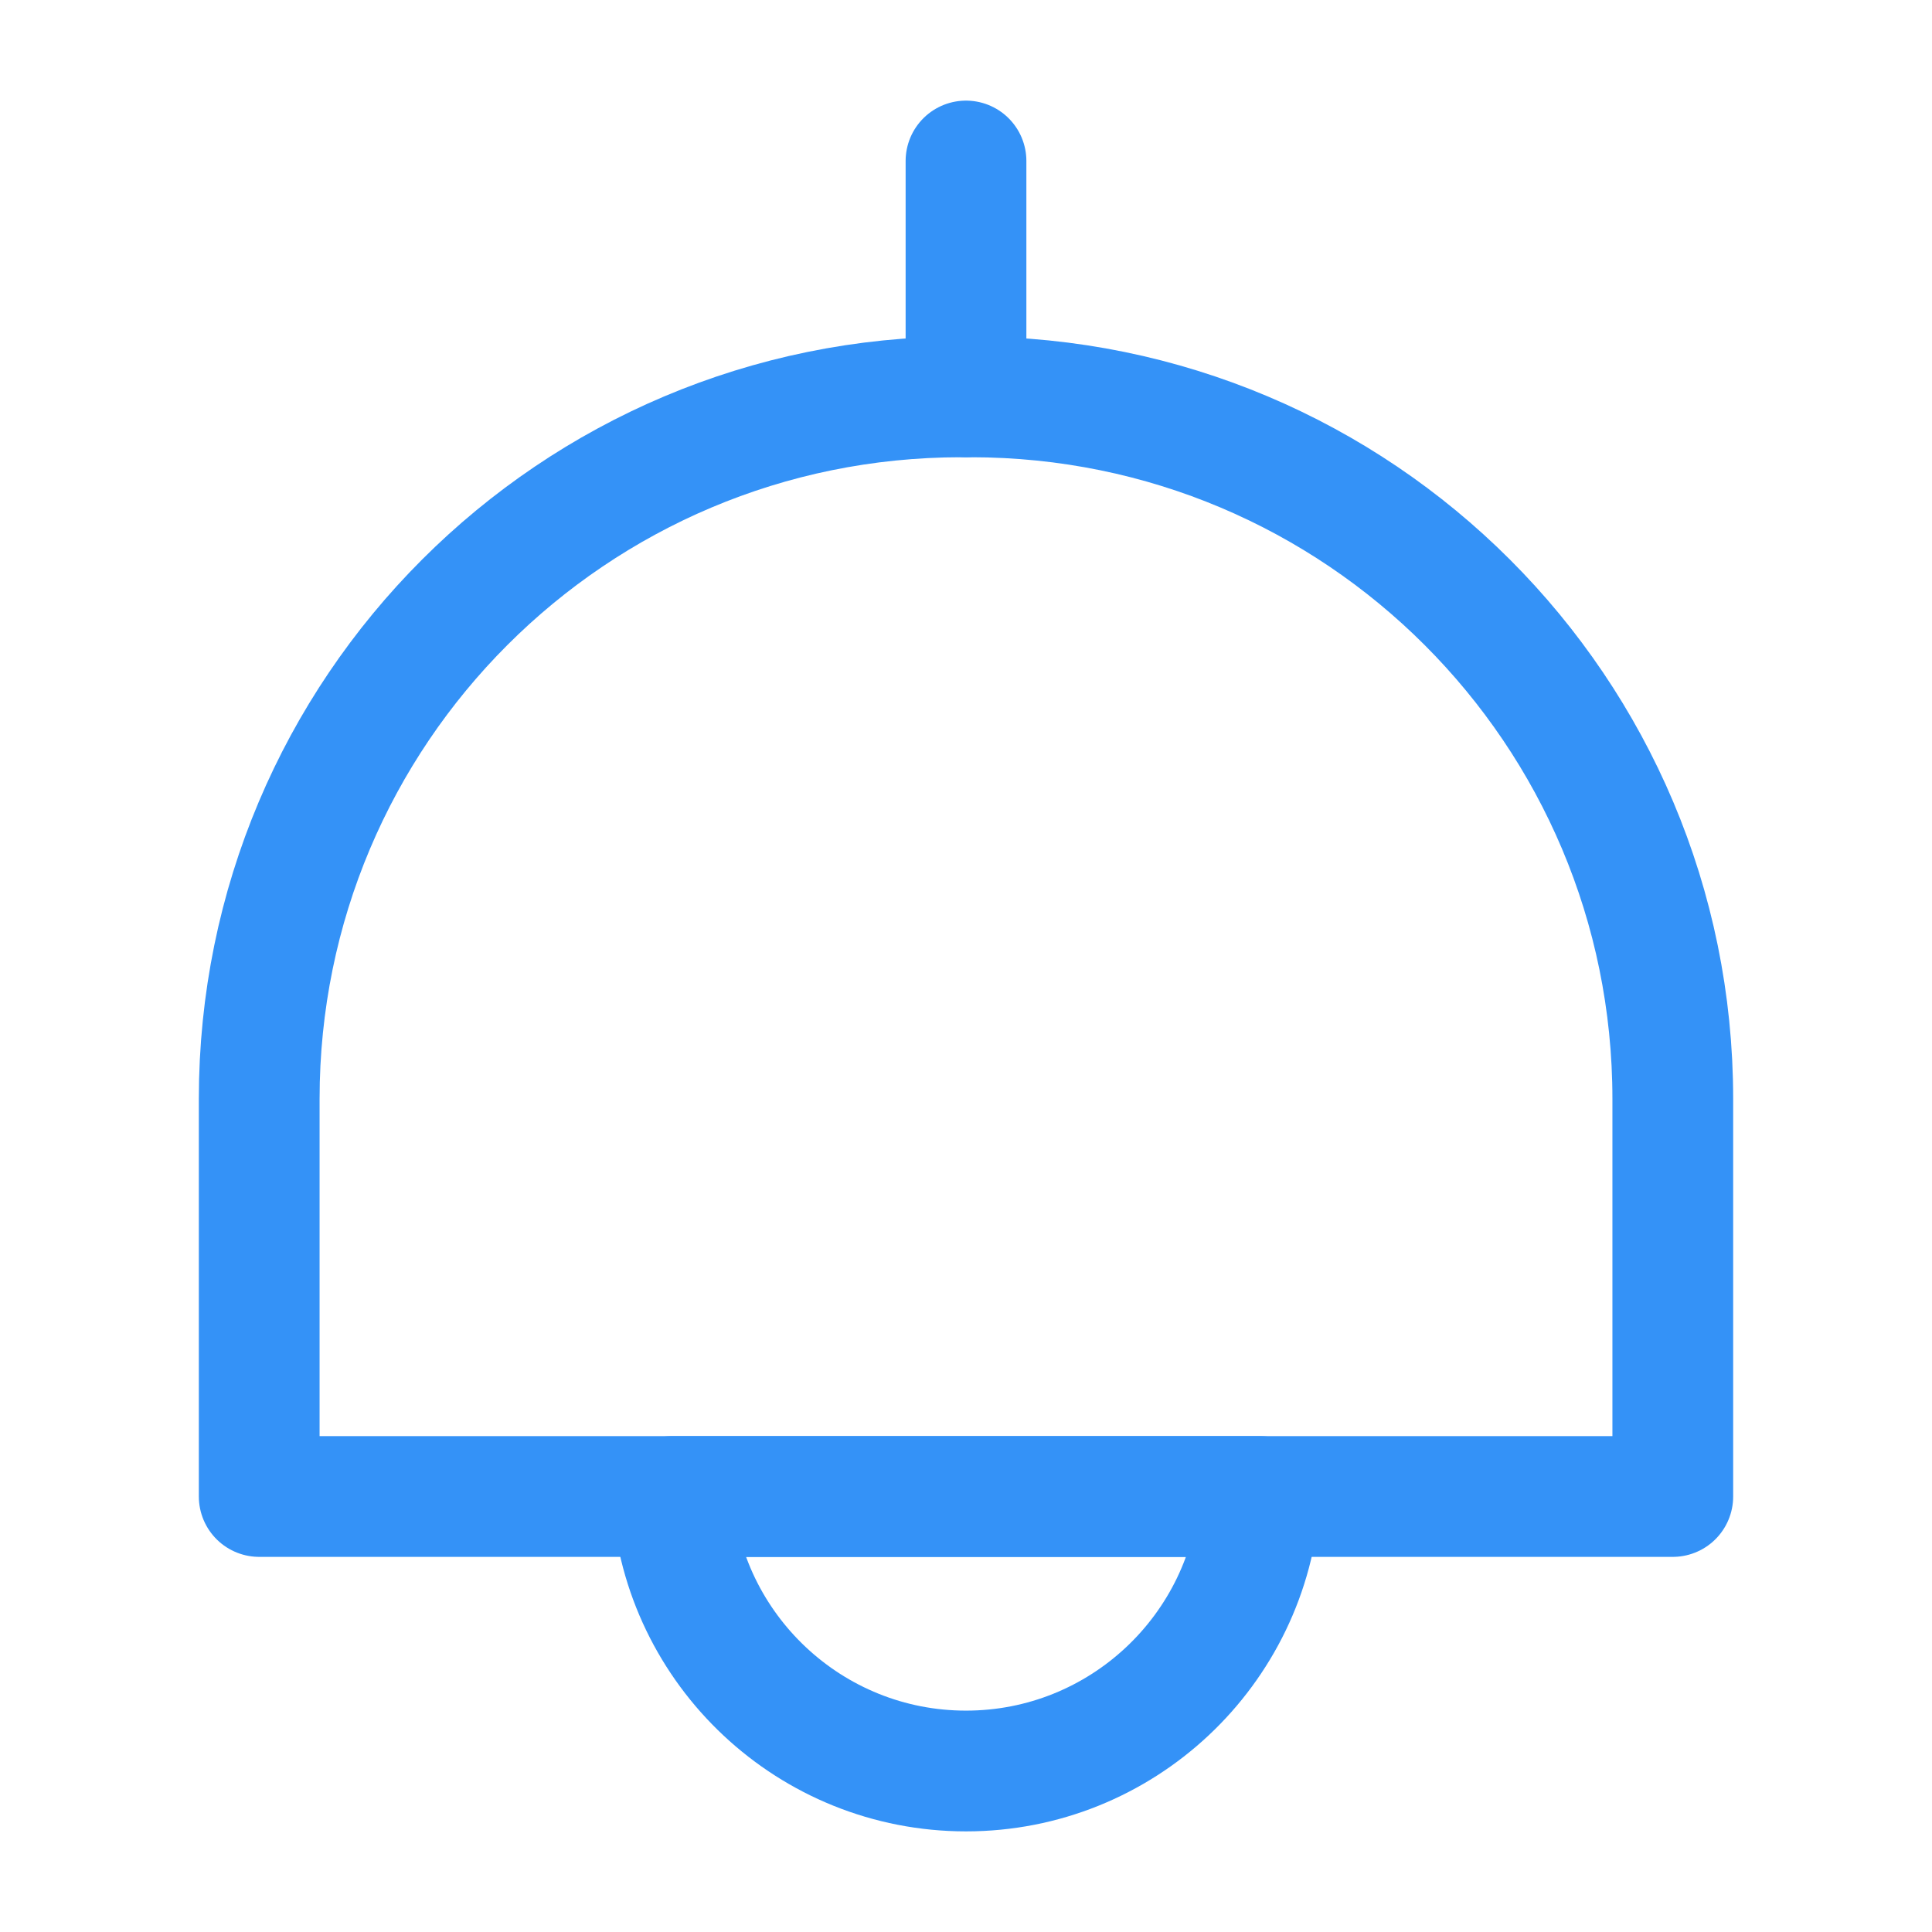 <svg width="24" height="24" viewBox="0 0 24 24" fill="none" xmlns="http://www.w3.org/2000/svg">
<path d="M20.78 13.65V18.59H3.22V13.65C3.22 8.83 7.12 4.93 11.94 4.93H12.06C16.88 4.93 20.78 8.83 20.78 13.65Z" stroke="#3492F7" stroke-width="1.5" stroke-linecap="round" stroke-linejoin="round"/>
<path d="M12 2V4.93" stroke="#3492F7" stroke-width="1.5" stroke-linecap="round" stroke-linejoin="round"/>
<path d="M15.65 18.59C15.52 20.5 13.93 22 12 22C10.07 22 8.48 20.5 8.35 18.59H15.65Z" stroke="#3492F7" stroke-width="1.5" stroke-linecap="round" stroke-linejoin="round"/>
</svg>
